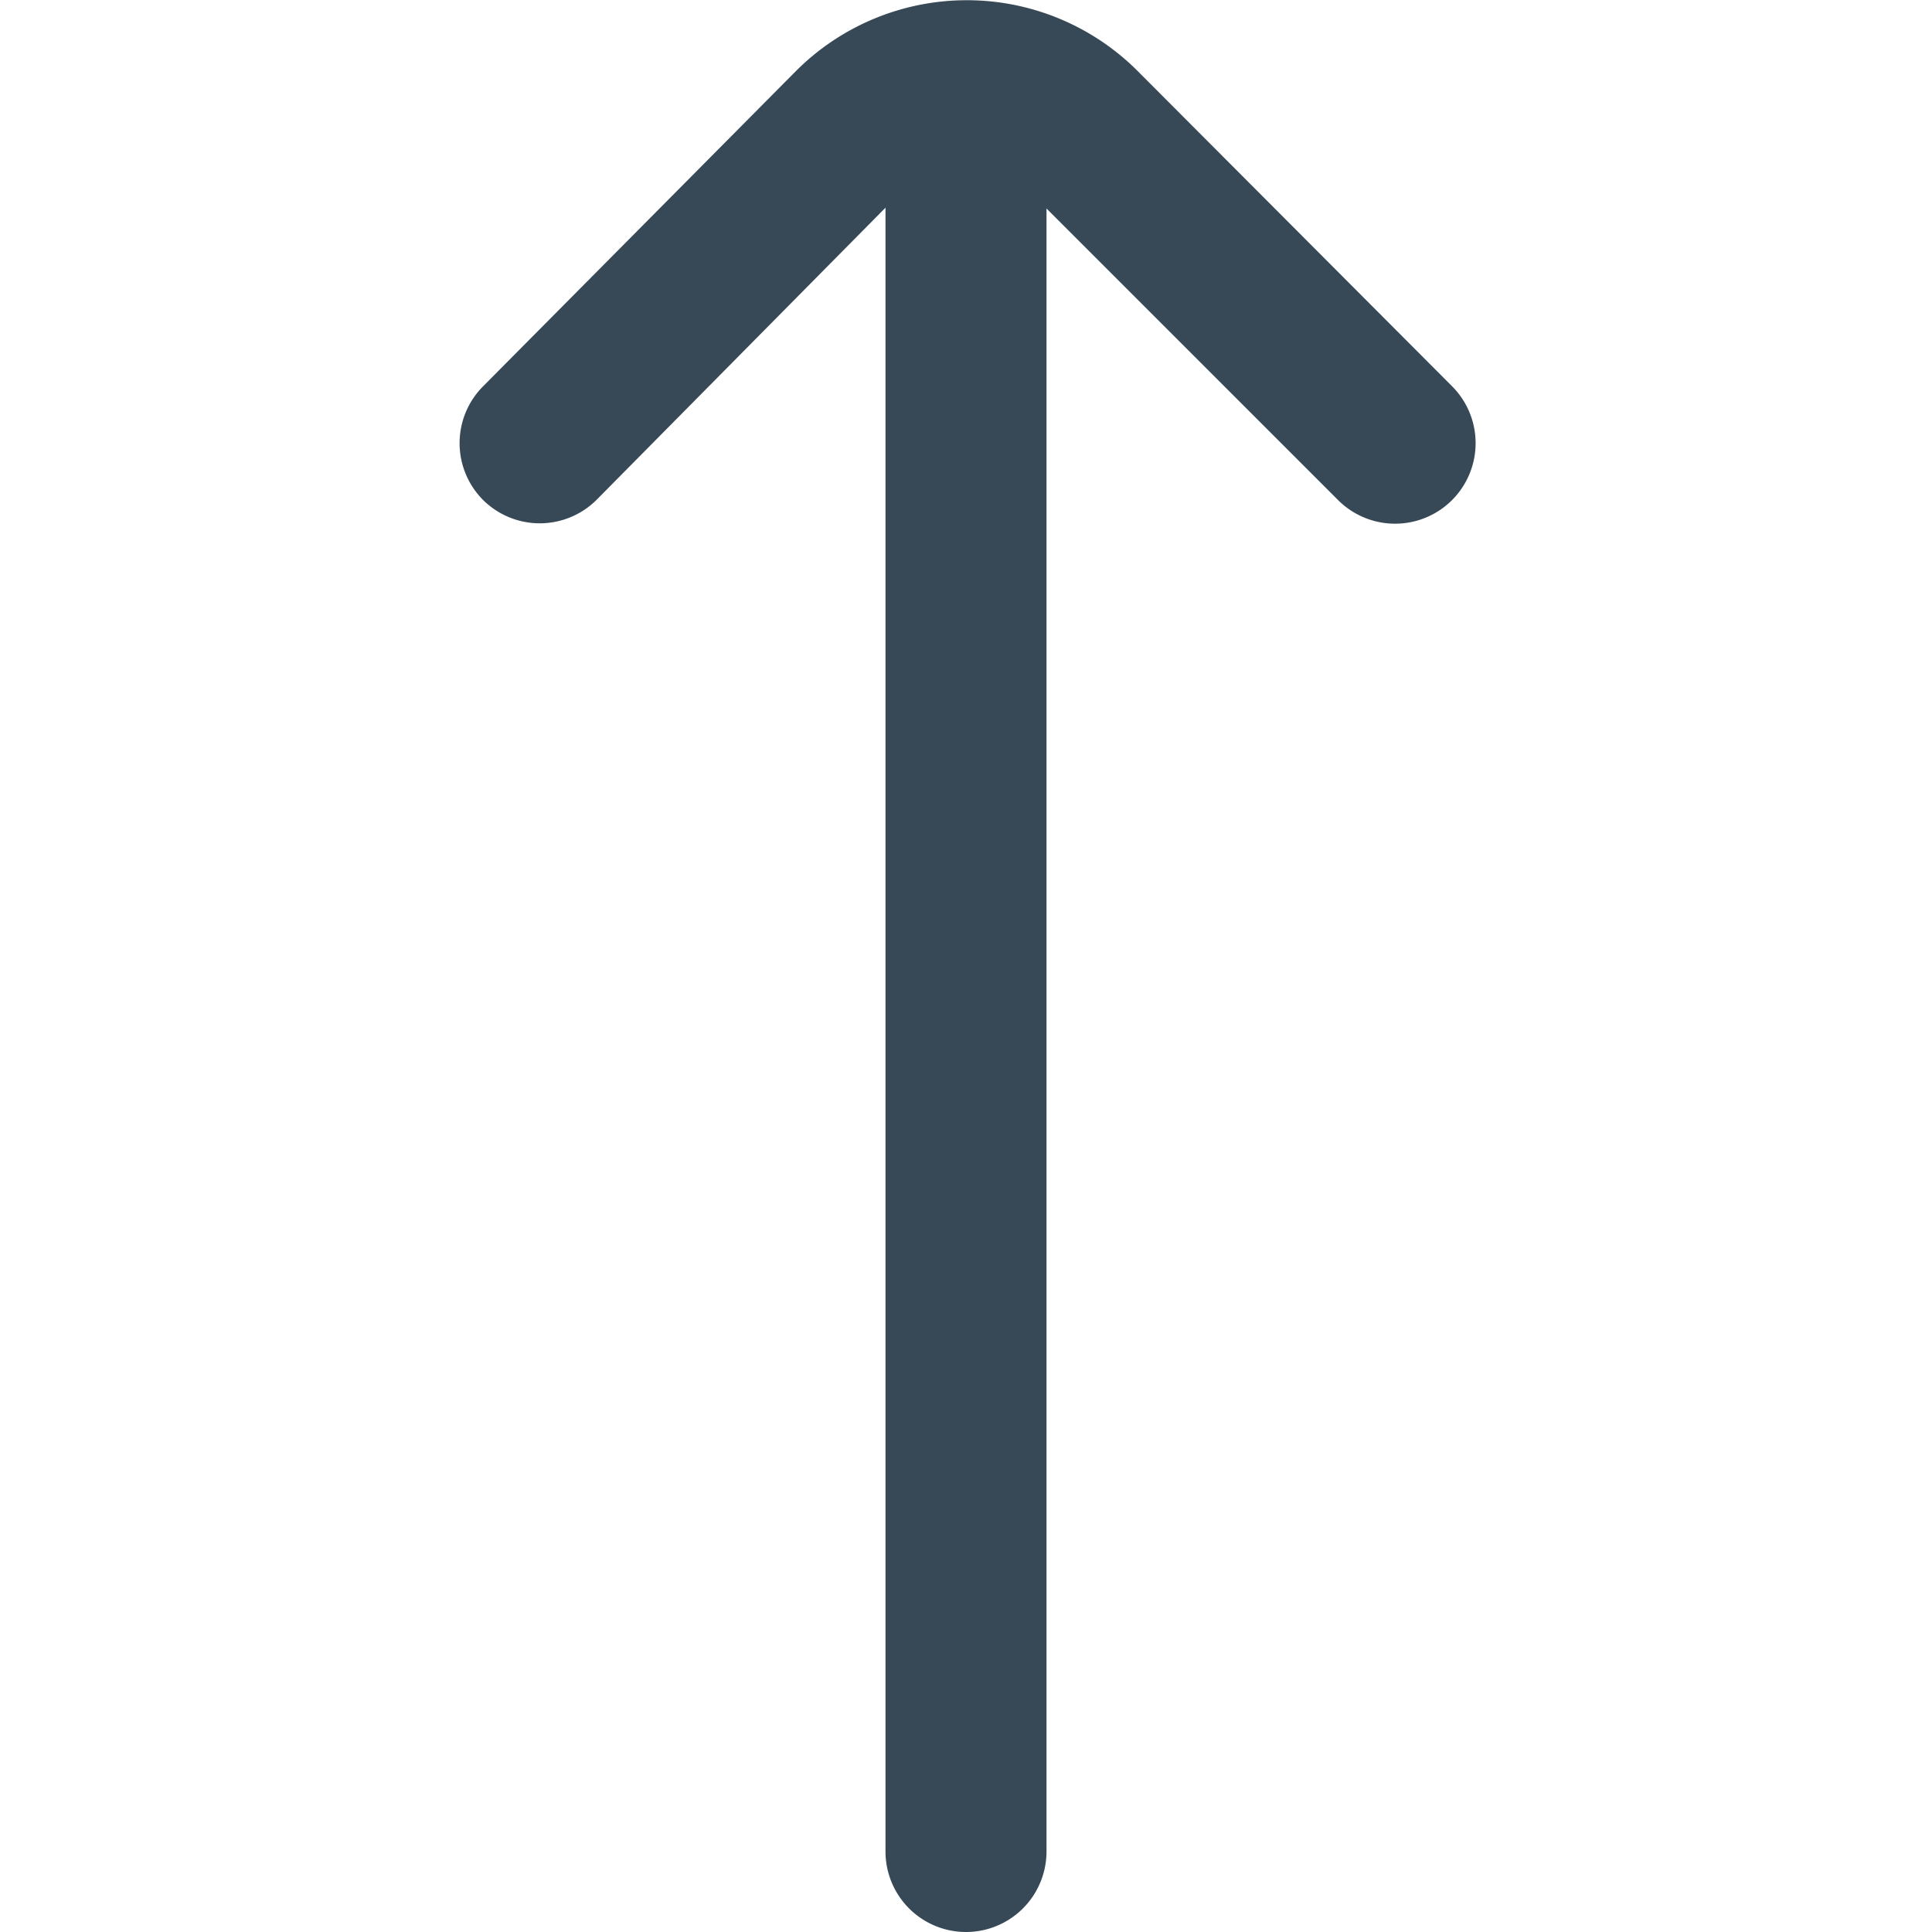 <svg xmlns="http://www.w3.org/2000/svg" width="24" height="24" fill="none" viewBox="0 0 24 24">
  <g clip-path="url(#a)">
    <path fill="#374957" d="M6 6.21a1 1 0 0 0 1.41 0L11 2.58V23a1 1 0 0 0 2 0V2.59l3.62 3.62a1 1 0 1 0 1.42-1.41L14.13.88a3 3 0 0 0-4.24 0L6 4.8a1 1 0 0 0 0 1.41Z"/>
  </g>
  <defs>
    <clipPath id="a">
      <path fill="#fff" d="M0 0h24v24H0z"/>
    </clipPath>
  </defs>
</svg>
